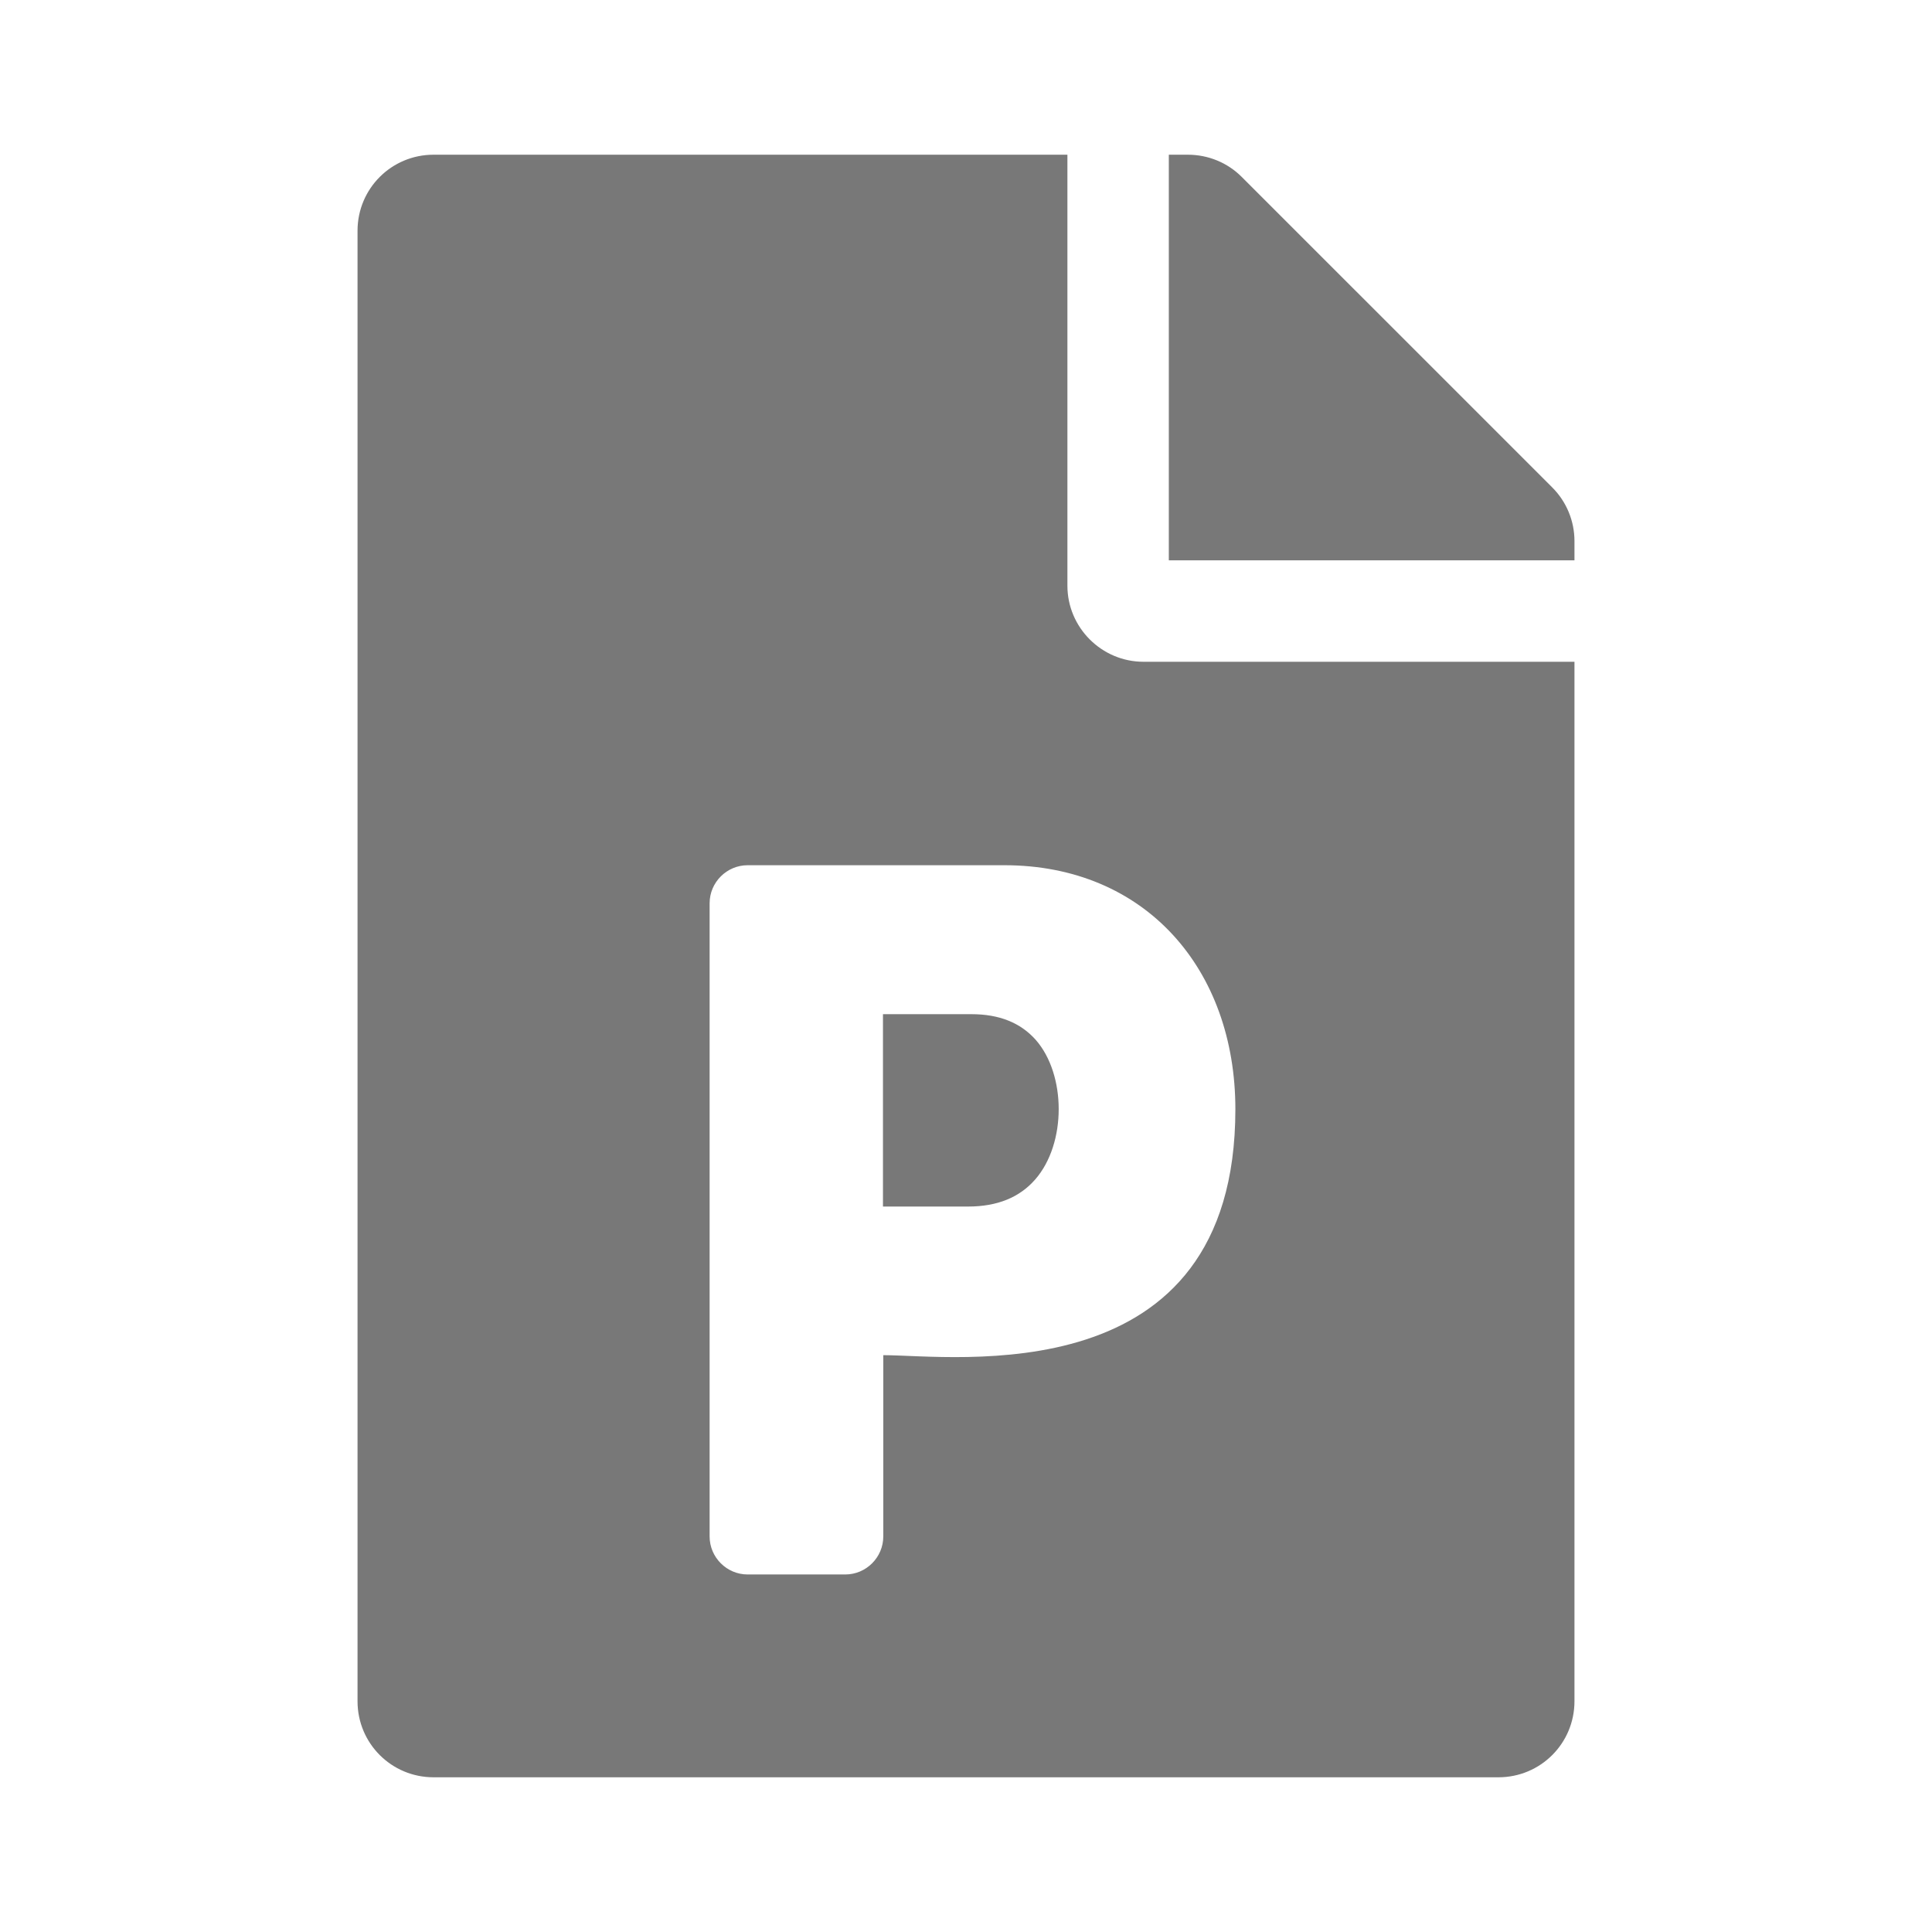 <?xml version="1.0" encoding="UTF-8" standalone="no"?>

<svg

   xmlns:dc="http://purl.org/dc/elements/1.1/"

   xmlns:cc="http://creativecommons.org/ns#"

   xmlns:rdf="http://www.w3.org/1999/02/22-rdf-syntax-ns#"

   xmlns:svg="http://www.w3.org/2000/svg"

   xmlns="http://www.w3.org/2000/svg"

   xmlns:sodipodi="http://sodipodi.sourceforge.net/DTD/sodipodi-0.dtd"

   xmlns:inkscape="http://www.inkscape.org/namespaces/inkscape"

   aria-hidden="true"

   focusable="false"

   data-prefix="fas"

   data-icon="file-powerpoint"

   role="img"

   viewBox="0 0 512 512"

   class="svg-inline--fa fa-file-powerpoint fa-w-12 fa-9x"

   version="1.1"

   id="svg4"

   sodipodi:docname="application-vnd.oasis.opendocument.presentation-symbolic.svg"

   width="512"

   height="512"

   inkscape:version="1.0rc1 (09960d6, 2020-04-09)">


  <defs

     id="defs8" />

  <sodipodi:namedview

     inkscape:document-rotation="0"

     pagecolor="#ffffff"

     bordercolor="#666666"

     borderopacity="1"

     objecttolerance="10"

     gridtolerance="10"

     guidetolerance="10"

     inkscape:pageopacity="0"

     inkscape:pageshadow="2"

     inkscape:window-width="640"

     inkscape:window-height="480"

     id="namedview6"

     showgrid="false"

     inkscape:zoom="1.3964844"

     inkscape:cx="192"

     inkscape:cy="256"

     inkscape:current-layer="svg4" />

  <path

     style="stroke-width:0.84"

     fill="#787878"

     d="m 257.428,268.766 c 7.391,0 13.018,2.268 17.049,6.803 8.062,9.154 8.23,27.463 -0.168,37.037 -4.115,4.703 -9.994,7.139 -17.721,7.139 h -22.592 V 268.766 Z M 411.371,129.184 329.066,46.879 C 325.287,43.1 320.164,41 314.789,41 H 309.75 v 107.5 h 107.5 v -5.123 c 0,-5.291 -2.1,-10.414 -5.879,-14.193 z M 282.875,155.219 V 41 H 114.906 C 103.736,41 94.75,49.986 94.75,61.156 v 389.688 C 94.75,462.014 103.736,471 114.906,471 h 282.188 C 408.264,471 417.25,462.014 417.25,450.844 V 175.375 H 303.031 c -11.086,0 -20.156,-9.07 -20.156,-20.156 z m 44.512,138.742 c 0,75.838 -74.578,65.172 -93.307,65.172 v 48.039 c 0,5.543 -4.535,10.078 -10.078,10.078 h -25.867 c -5.543,0 -10.078,-4.535 -10.078,-10.078 V 239.371 c 0,-5.543 4.535,-10.078 10.078,-10.078 h 68.027 c 37.373,0 61.225,27.547 61.225,64.668 z"

     class=""

     id="path2"

     inkscape:connector-curvature="0" />

</svg>

